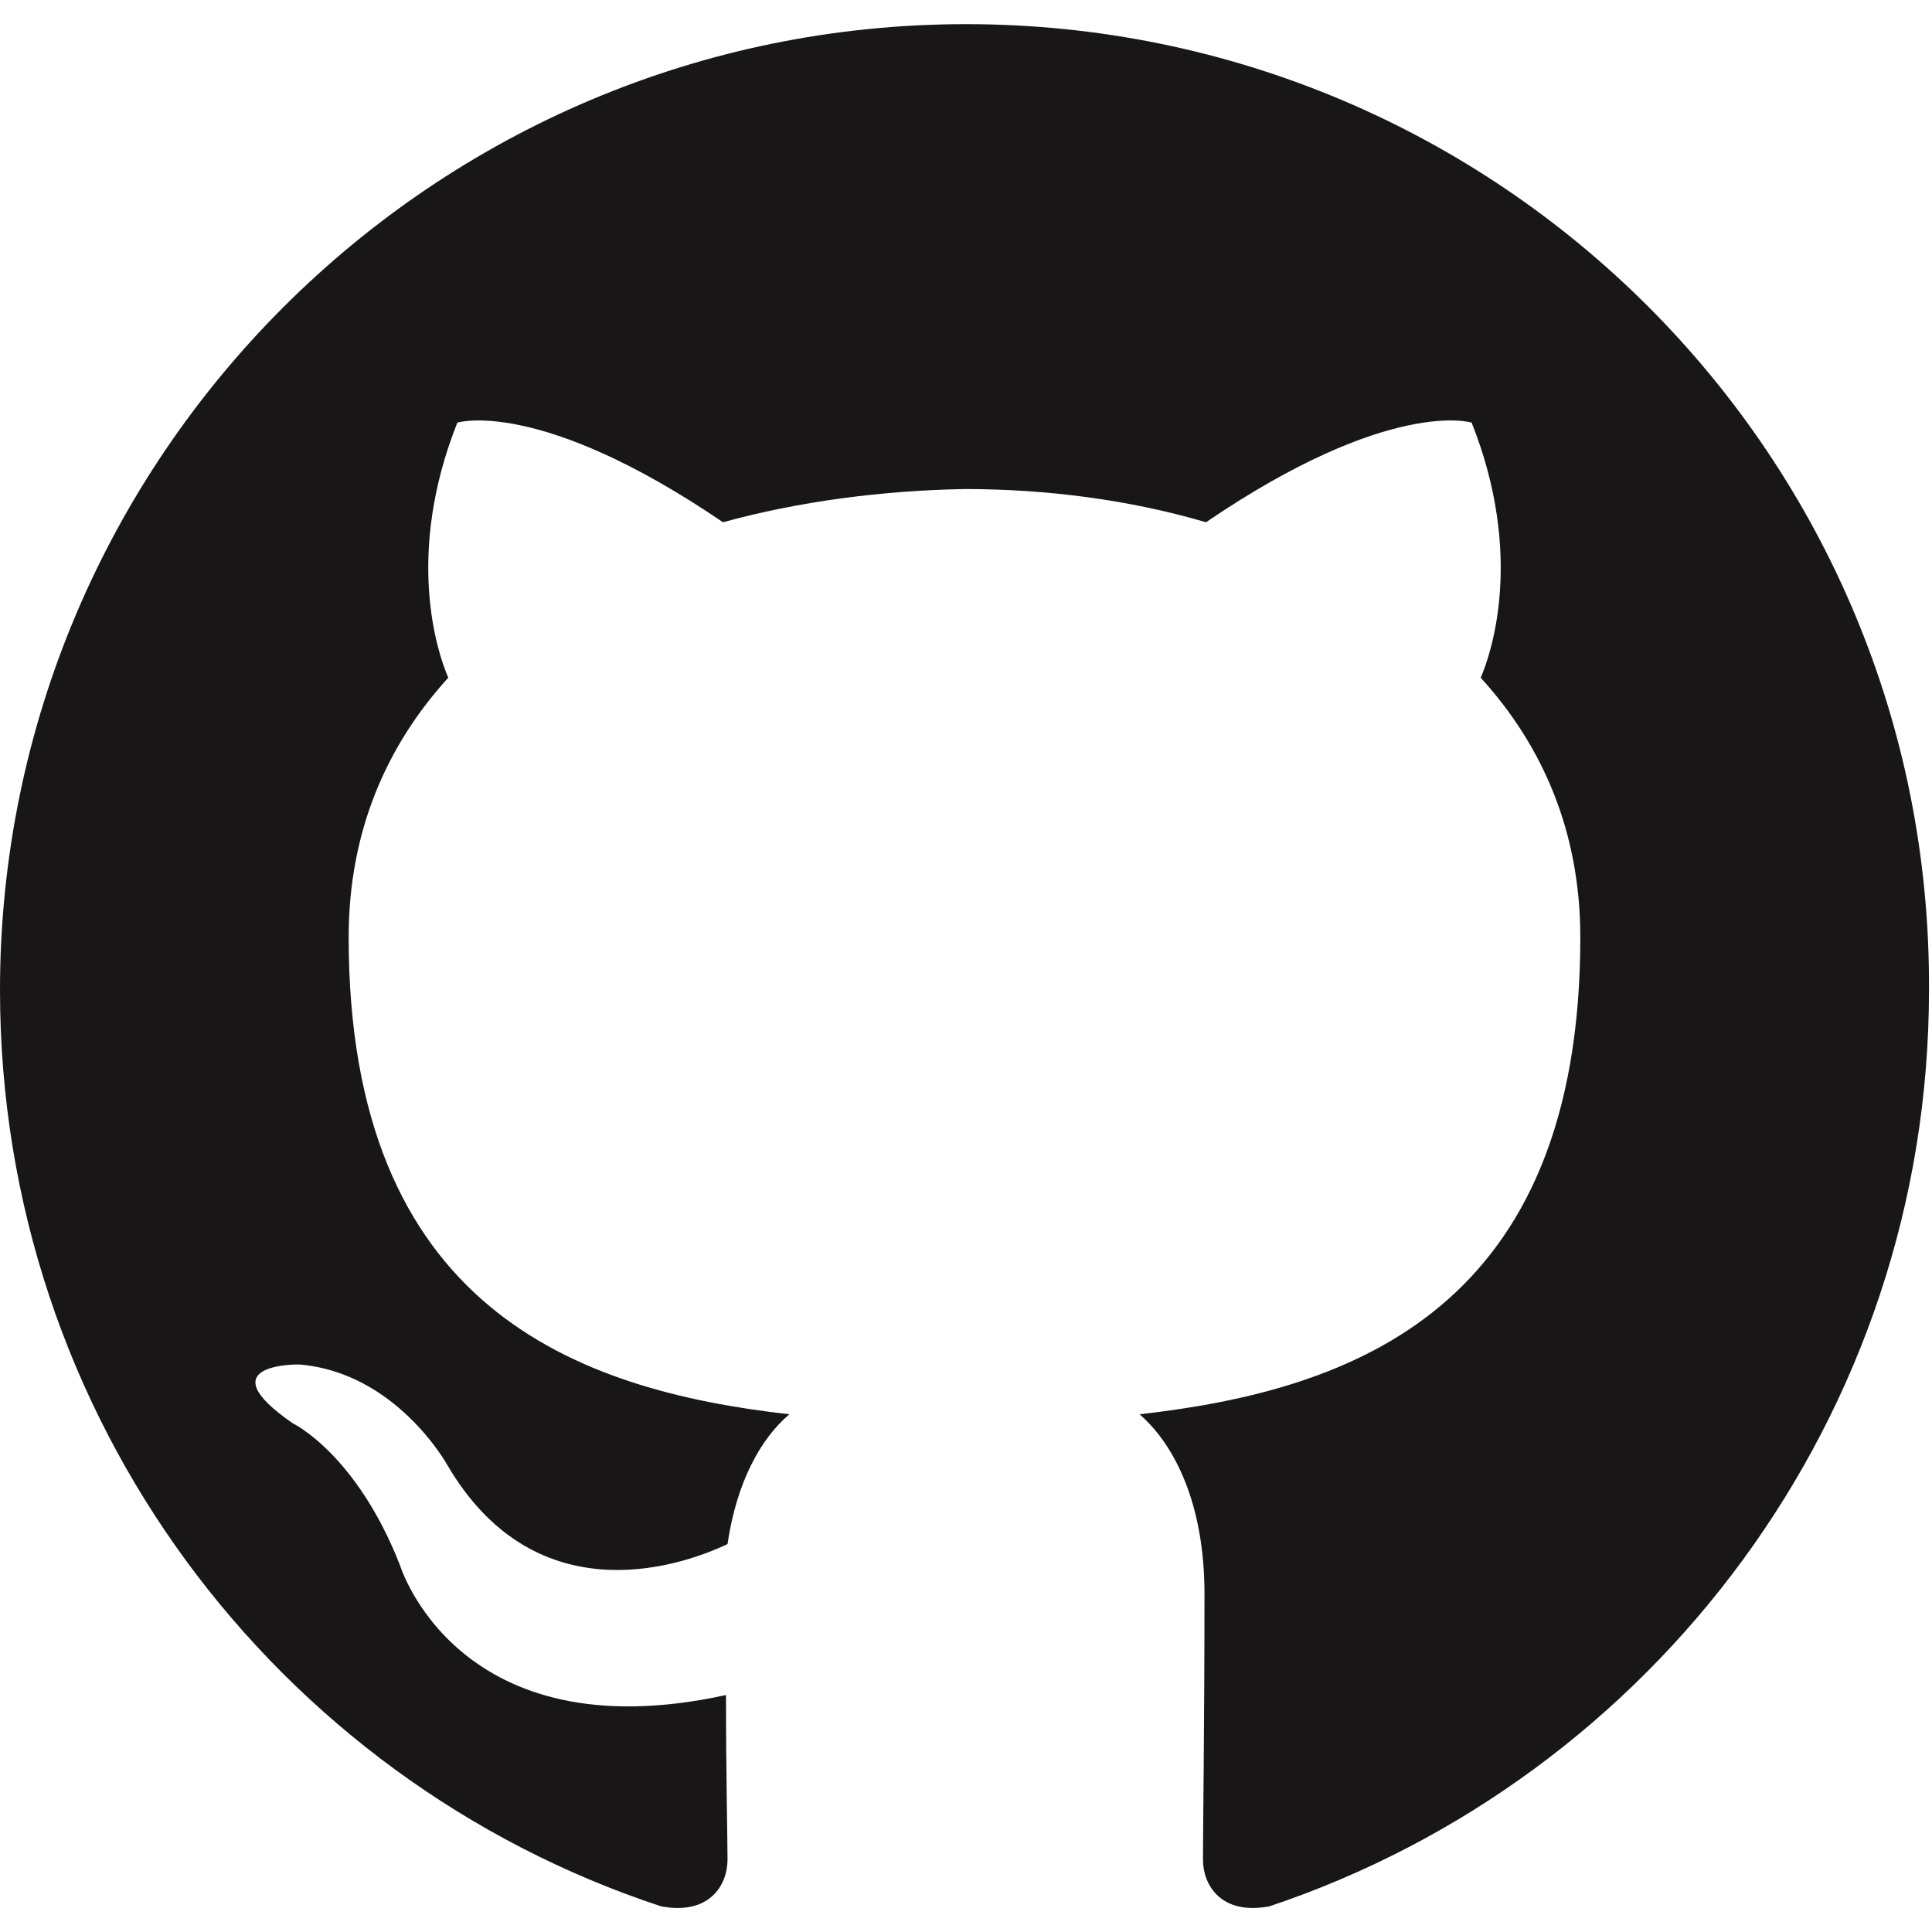 <?xml version="1.0" encoding="utf-8"?>
<!-- Generator: Adobe Illustrator 23.0.3, SVG Export Plug-In . SVG Version: 6.00 Build 0)  -->
<svg version="1.1" id="Layer_1" xmlns="http://www.w3.org/2000/svg" xmlns:xlink="http://www.w3.org/1999/xlink" x="0px" y="0px"
	 viewBox="0 0 128 128" enable-background="new 0 0 128 128" xml:space="preserve">
<path fill-rule="evenodd" clip-rule="evenodd" fill="#181616" d="M64,1.6c-35.3,0-64,28.7-64,64c0,28.3,18.3,52.3,43.8,60.7
	c3.2,0.6,4.4-1.4,4.4-3.1c0-1.5-0.1-5.5-0.1-10.9c-17.8,3.9-21.6-8.6-21.6-8.6c-2.9-7.4-7.1-9.4-7.1-9.4c-5.8-4,0.4-3.9,0.4-3.9
	c6.4,0.5,9.8,6.6,9.8,6.6c5.7,9.8,15,7,18.6,5.3c0.6-4.1,2.2-7,4.1-8.6c-14.2-1.6-29.2-7.1-29.2-31.6c0-7,2.5-12.7,6.6-17.2
	c-0.7-1.6-2.9-8.1,0.6-16.9c0,0,5.4-1.7,17.6,6.6c5.1-1.4,10.6-2.1,16-2.2c5.4,0,10.9,0.7,16,2.2c12.2-8.3,17.6-6.6,17.6-6.6
	c3.5,8.8,1.3,15.3,0.6,16.9c4.1,4.5,6.6,10.2,6.6,17.2c0,24.6-15,30-29.2,31.6c2.3,2,4.3,5.9,4.3,11.9c0,8.6-0.1,15.5-0.1,17.6
	c0,1.7,1.2,3.7,4.4,3.1c25.4-8.5,43.7-32.5,43.7-60.7C128,30.2,99.3,1.6,64,1.6z"/>
</svg>

